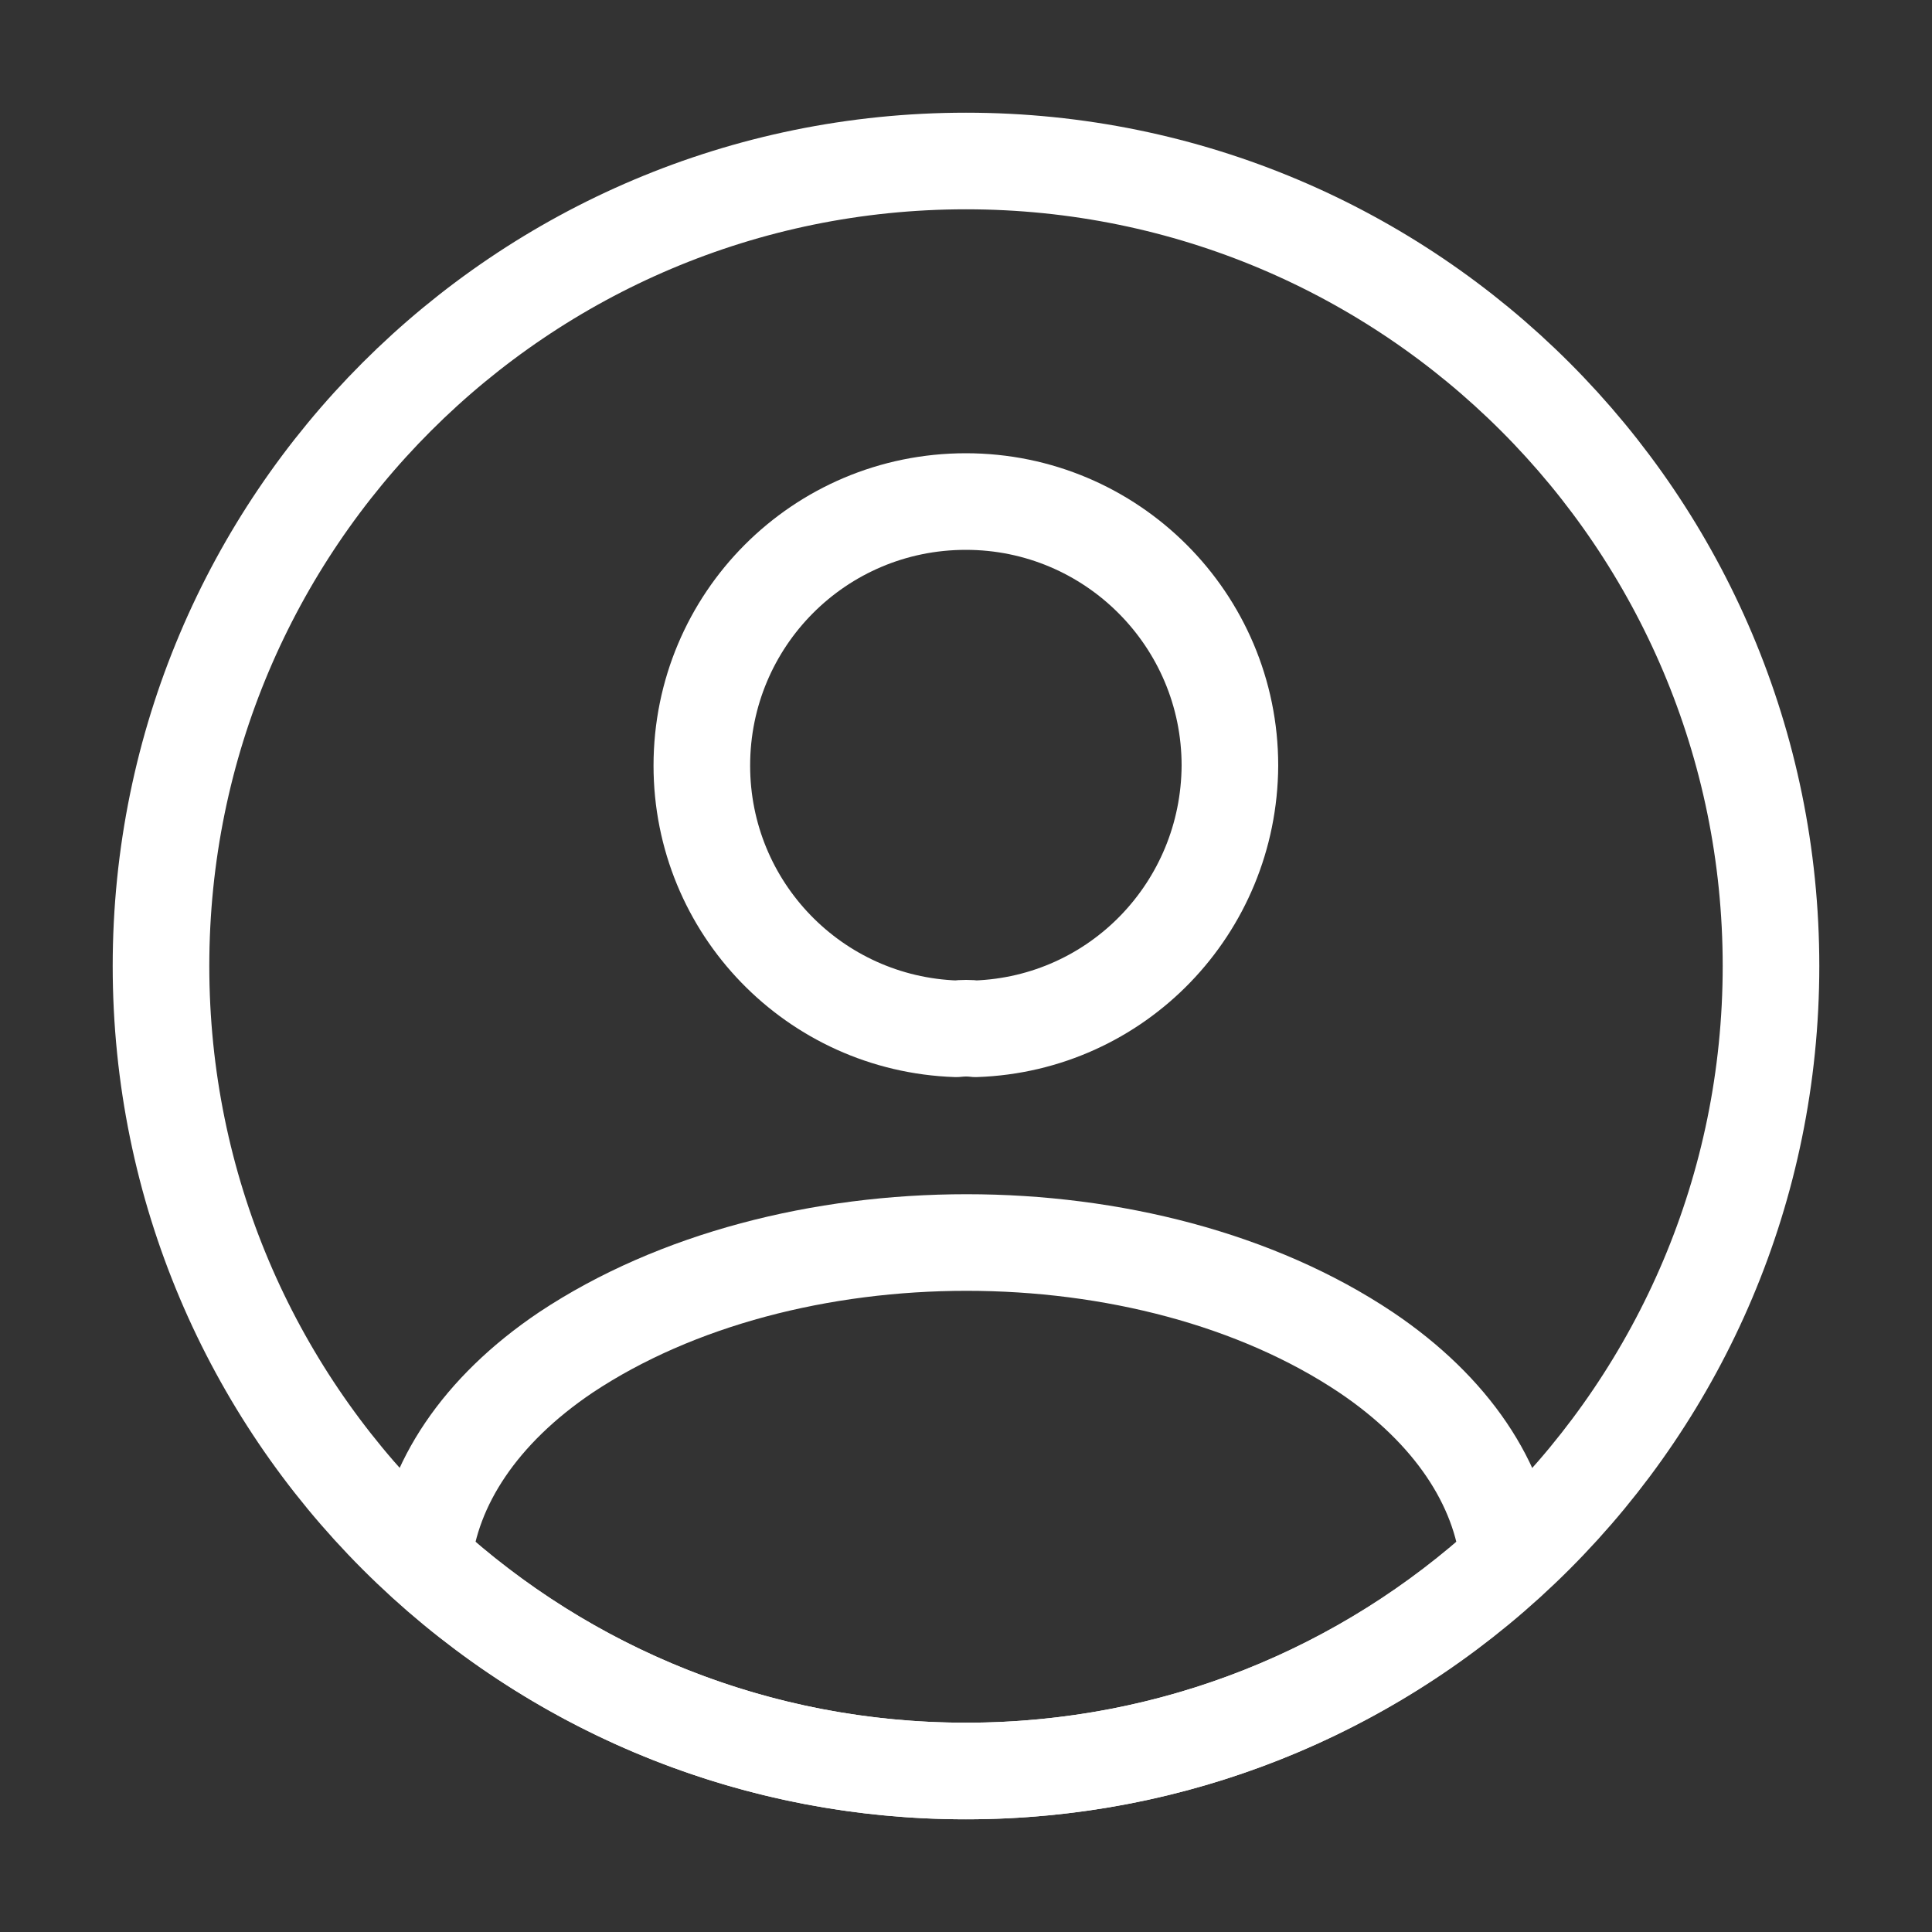 <svg width="30" height="30" viewBox="0 0 30 30" fill="none" xmlns="http://www.w3.org/2000/svg">
<rect x="0" y="0" width="30" height="30" fill="#333333" stroke="none"/>
<path d="M15.148 15.975C15.061 15.963 14.948 15.963 14.848 15.975C12.648 15.9 10.898 14.1 10.898 11.888C10.898 9.625 12.723 7.788 14.998 7.788C17.261 7.788 19.098 9.625 19.098 11.888C19.086 14.1 17.348 15.9 15.148 15.975Z" stroke="white" stroke-width="1.5" stroke-linecap="round" stroke-linejoin="round"/>
<path d="M23.424 24.225C21.199 26.263 18.249 27.5 14.999 27.5C11.749 27.5 8.799 26.263 6.574 24.225C6.699 23.05 7.449 21.9 8.787 21C12.212 18.725 17.812 18.725 21.212 21C22.549 21.9 23.299 23.05 23.424 24.225Z" stroke="white" stroke-width="1.5" stroke-linecap="round" stroke-linejoin="round"/>
<path d="M15 27.5C21.904 27.5 27.5 21.904 27.5 15C27.5 8.096 21.904 2.5 15 2.5C8.096 2.5 2.5 8.096 2.5 15C2.5 21.904 8.096 27.5 15 27.5Z" stroke="white" stroke-width="1.5" stroke-linecap="round" stroke-linejoin="round"/>
</svg>
